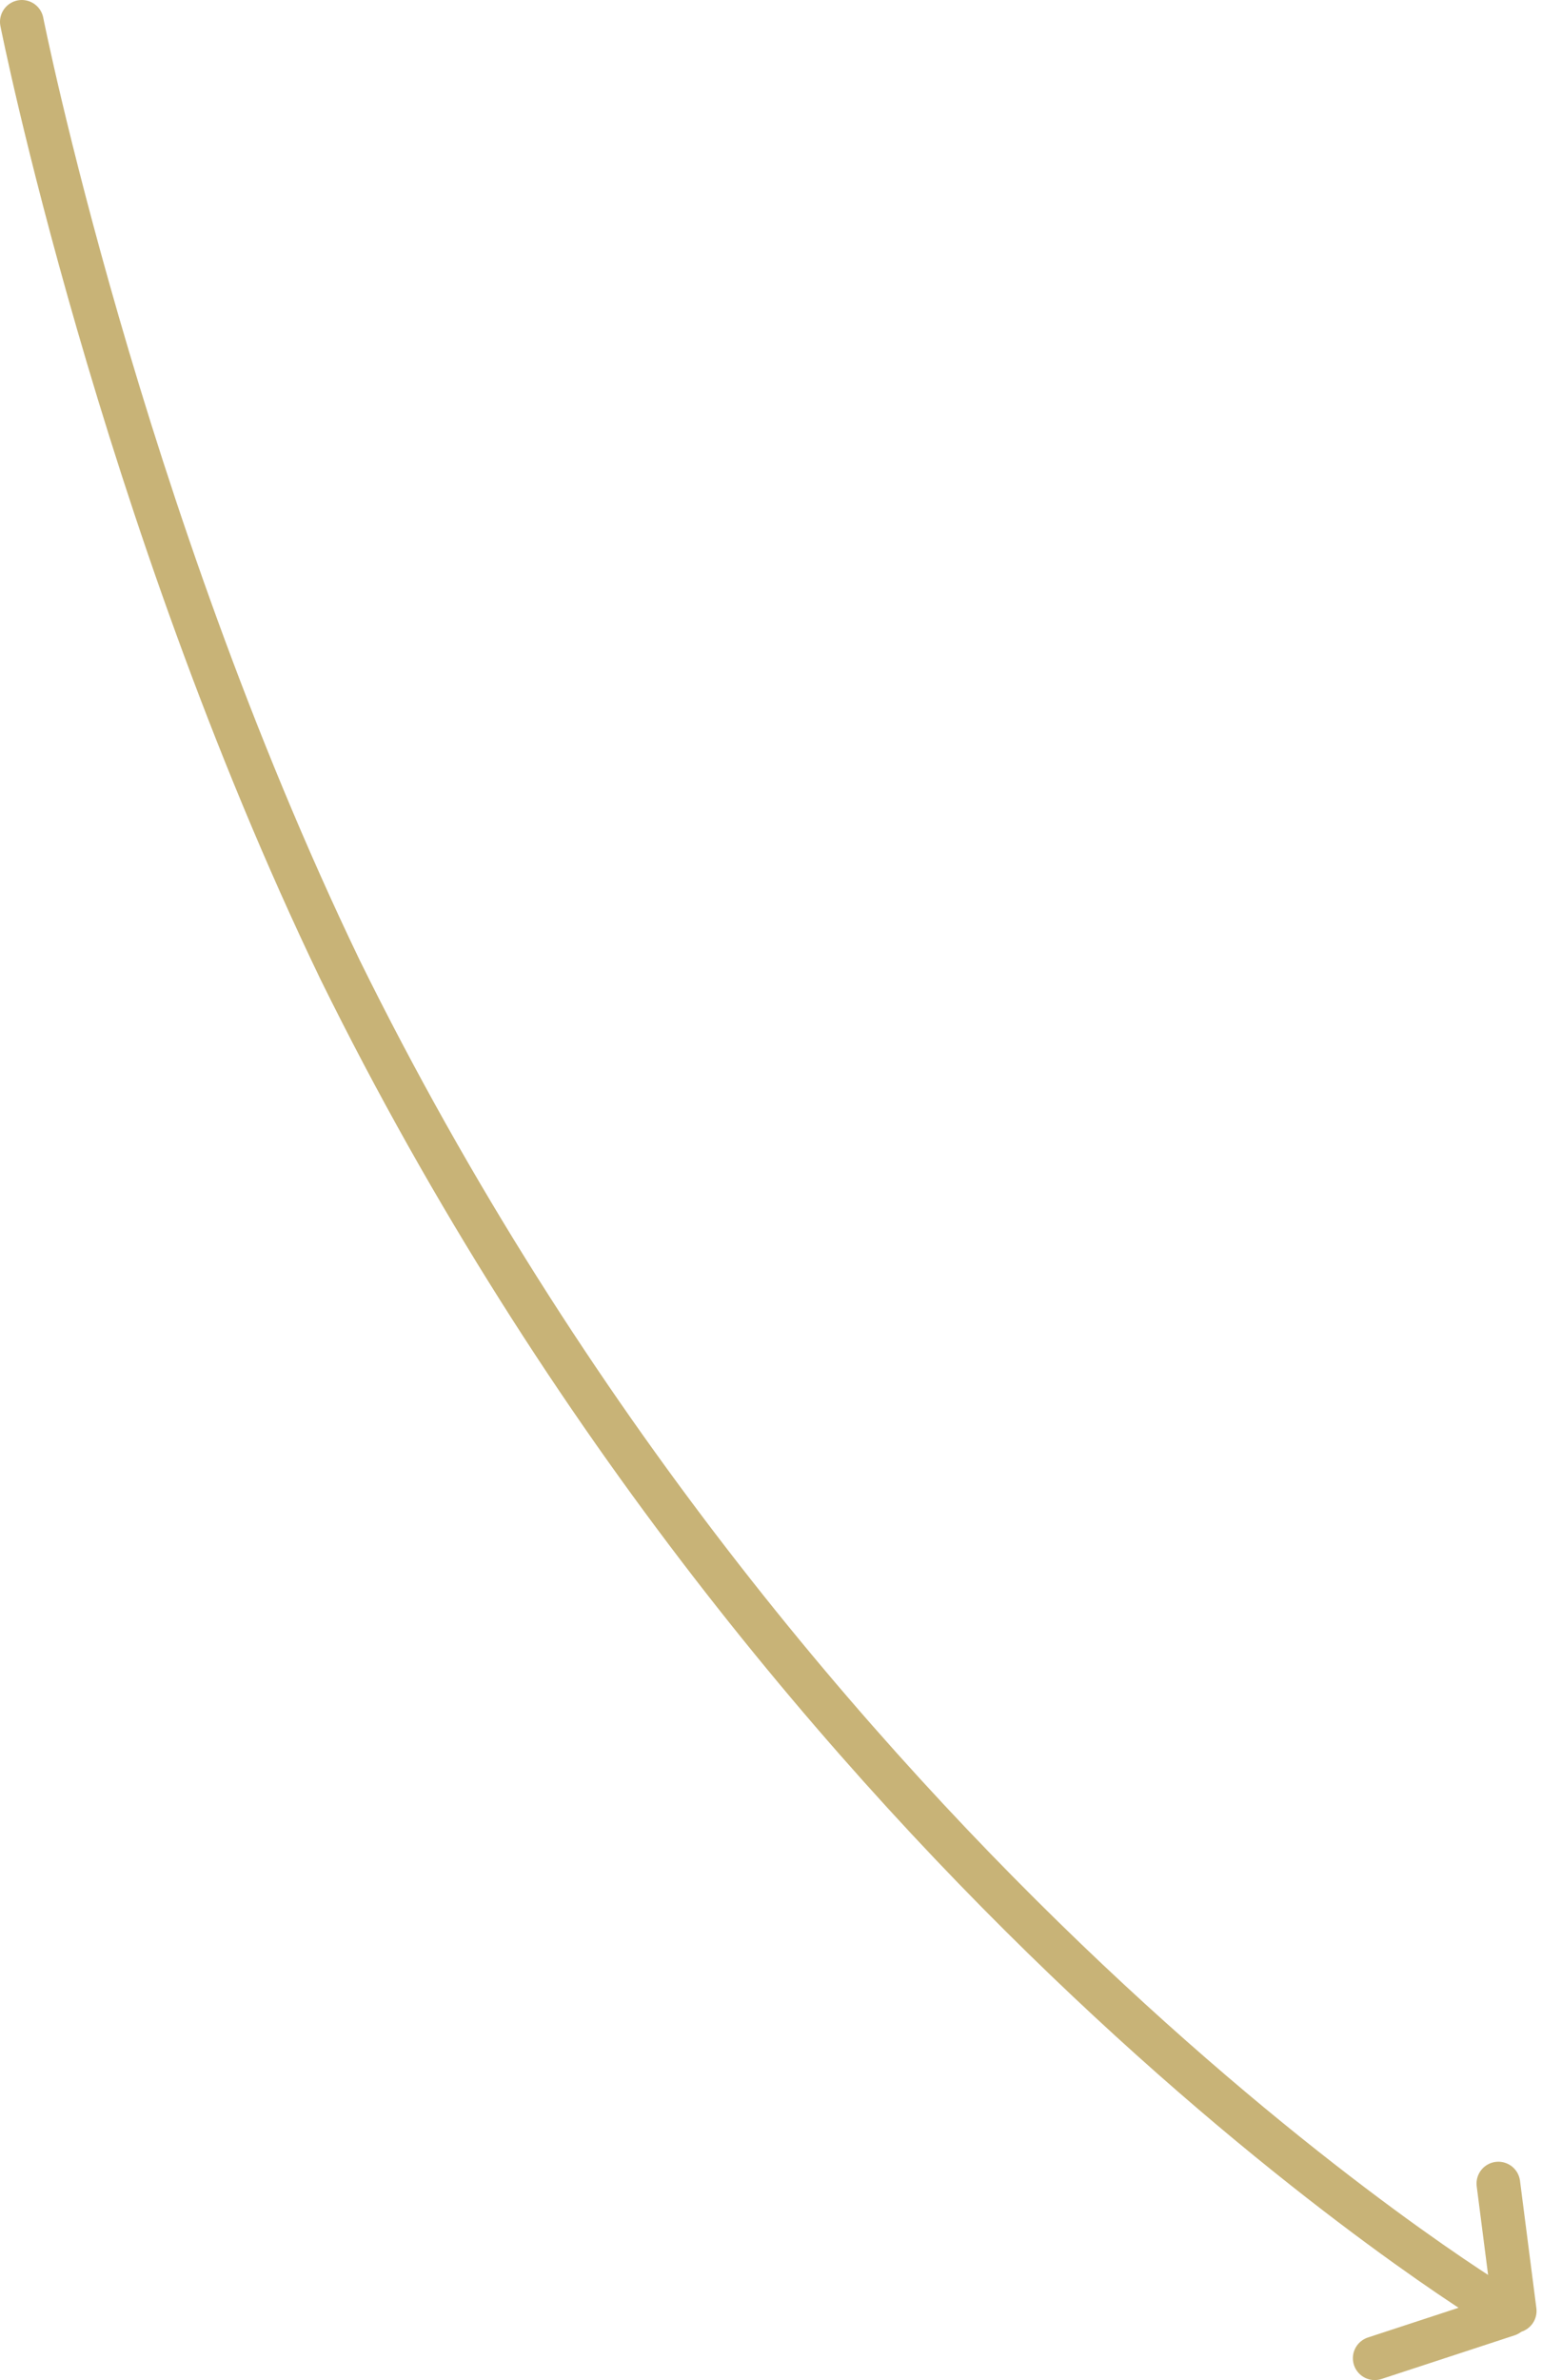 <svg xmlns="http://www.w3.org/2000/svg" xmlns:xlink="http://www.w3.org/1999/xlink" width="212" height="327" viewBox="0 0 212 327"><defs><path id="59ida" d="M455 3869s13.346 67.025 43.736 130.196C560.47 4124.446 658 4183 658 4183"/><path id="59idb" d="M660.25 4183.5L658 4166"/><path id="59idc" d="M659.302 4184L641 4190"/></defs><g><g transform="translate(-452 -3866)"><g><use fill="#fff" fill-opacity="0" stroke="#c8b377" stroke-linecap="round" stroke-miterlimit="50" stroke-width="6" xlink:href="#59ida"/></g><g><use fill="#fff" fill-opacity="0" stroke="#c8b377" stroke-linecap="round" stroke-miterlimit="50" stroke-width="6" xlink:href="#59idb"/></g><g><use fill="#fff" fill-opacity="0" stroke="#c8b377" stroke-linecap="round" stroke-miterlimit="50" stroke-width="6" xlink:href="#59idc"/></g></g></g></svg>